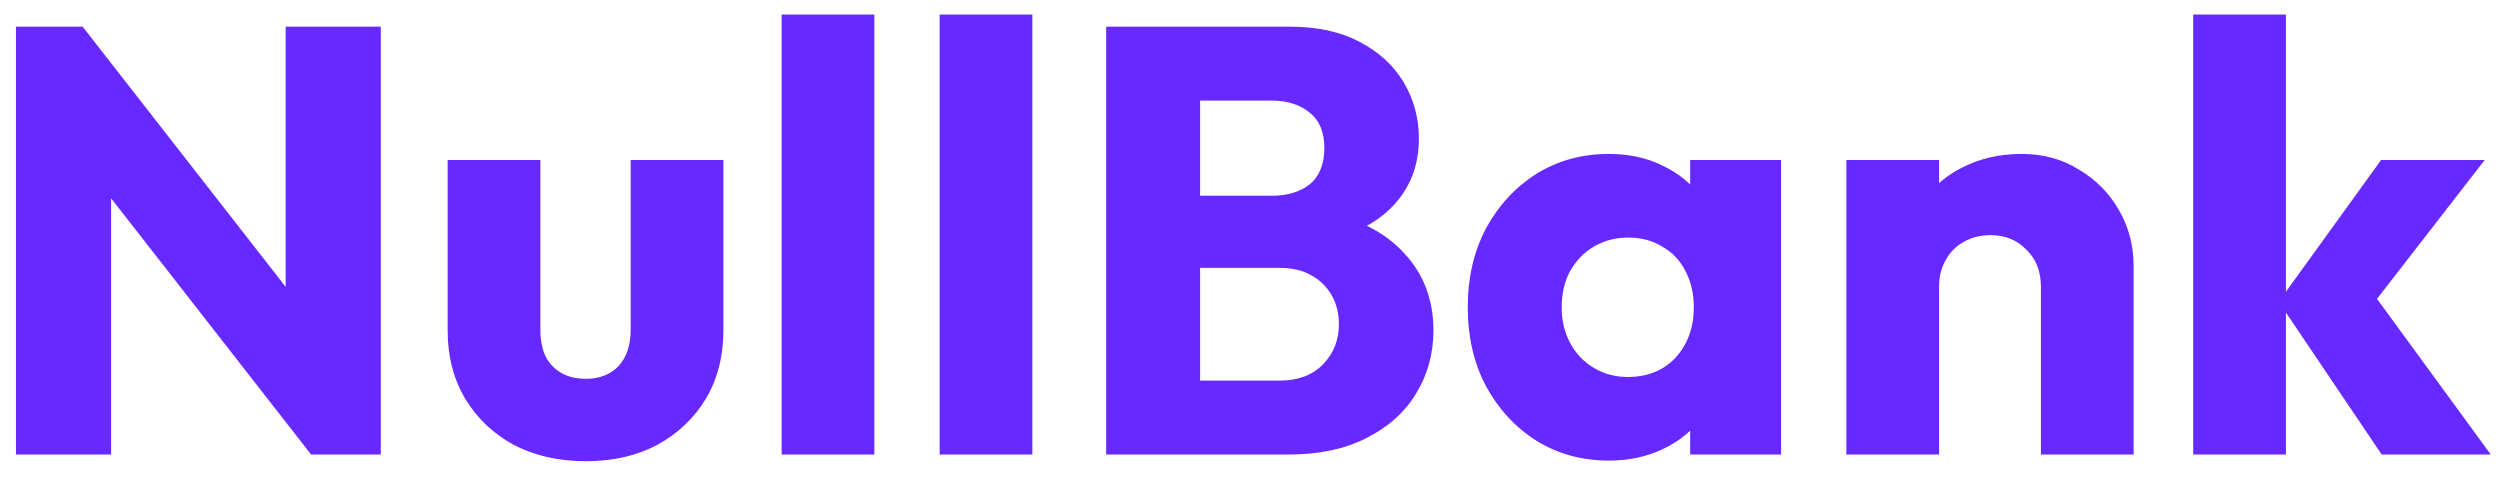 <svg width="99" height="19" viewBox="0 0 99 19" fill="none" xmlns="http://www.w3.org/2000/svg">
<path d="M0.632 18V1.056H3.272L4.4 4.44V18H0.632ZM12.32 18L2.336 5.208L3.272 1.056L13.256 13.848L12.32 18ZM12.32 18L11.312 14.616V1.056H15.08V18H12.32ZM23.199 18.264C22.127 18.264 21.175 18.048 20.343 17.616C19.527 17.168 18.887 16.56 18.423 15.792C17.959 15.008 17.727 14.112 17.727 13.104V6.336H21.399V13.056C21.399 13.456 21.463 13.8 21.591 14.088C21.735 14.376 21.943 14.6 22.215 14.76C22.487 14.92 22.815 15 23.199 15C23.743 15 24.175 14.832 24.495 14.496C24.815 14.144 24.975 13.664 24.975 13.056V6.336H28.647V13.08C28.647 14.104 28.415 15.008 27.951 15.792C27.487 16.56 26.847 17.168 26.031 17.616C25.215 18.048 24.271 18.264 23.199 18.264ZM30.952 18V0.576H34.624V18H30.952ZM37.21 18V0.576H40.882V18H37.21ZM46.684 18V15.072H50.668C51.404 15.072 51.98 14.856 52.396 14.424C52.812 13.992 53.02 13.464 53.02 12.84C53.02 12.408 52.924 12.024 52.732 11.688C52.54 11.352 52.268 11.088 51.916 10.896C51.58 10.704 51.164 10.608 50.668 10.608H46.684V7.752H50.356C50.98 7.752 51.484 7.6 51.868 7.296C52.252 6.976 52.444 6.496 52.444 5.856C52.444 5.232 52.252 4.768 51.868 4.464C51.484 4.144 50.98 3.984 50.356 3.984H46.684V1.056H51.076C52.164 1.056 53.084 1.256 53.836 1.656C54.604 2.056 55.188 2.592 55.588 3.264C55.988 3.936 56.188 4.68 56.188 5.496C56.188 6.536 55.852 7.416 55.18 8.136C54.508 8.856 53.516 9.352 52.204 9.624L52.3 8.352C53.724 8.624 54.82 9.176 55.588 10.008C56.372 10.84 56.764 11.864 56.764 13.08C56.764 14.008 56.532 14.848 56.068 15.6C55.62 16.336 54.964 16.92 54.1 17.352C53.252 17.784 52.228 18 51.028 18H46.684ZM43.804 18V1.056H47.524V18H43.804ZM63.715 18.24C62.643 18.24 61.683 17.976 60.835 17.448C60.003 16.92 59.339 16.2 58.843 15.288C58.363 14.376 58.123 13.336 58.123 12.168C58.123 11 58.363 9.96 58.843 9.048C59.339 8.136 60.003 7.416 60.835 6.888C61.683 6.36 62.643 6.096 63.715 6.096C64.499 6.096 65.203 6.248 65.827 6.552C66.467 6.856 66.987 7.28 67.387 7.824C67.787 8.352 68.011 8.96 68.059 9.648V14.688C68.011 15.376 67.787 15.992 67.387 16.536C67.003 17.064 66.491 17.48 65.851 17.784C65.211 18.088 64.499 18.24 63.715 18.24ZM64.459 14.928C65.243 14.928 65.875 14.672 66.355 14.16C66.835 13.632 67.075 12.968 67.075 12.168C67.075 11.624 66.963 11.144 66.739 10.728C66.531 10.312 66.227 9.992 65.827 9.768C65.443 9.528 64.995 9.408 64.483 9.408C63.971 9.408 63.515 9.528 63.115 9.768C62.731 9.992 62.419 10.312 62.179 10.728C61.955 11.144 61.843 11.624 61.843 12.168C61.843 12.696 61.955 13.168 62.179 13.584C62.403 14 62.715 14.328 63.115 14.568C63.515 14.808 63.963 14.928 64.459 14.928ZM66.931 18V14.856L67.483 12.024L66.931 9.192V6.336H70.531V18H66.931ZM80.82 18V11.352C80.82 10.744 80.628 10.256 80.244 9.888C79.876 9.504 79.404 9.312 78.828 9.312C78.428 9.312 78.076 9.4 77.772 9.576C77.468 9.736 77.228 9.976 77.052 10.296C76.876 10.6 76.788 10.952 76.788 11.352L75.372 10.656C75.372 9.744 75.572 8.944 75.972 8.256C76.372 7.568 76.924 7.04 77.628 6.672C78.348 6.288 79.156 6.096 80.052 6.096C80.916 6.096 81.676 6.304 82.332 6.72C83.004 7.12 83.532 7.656 83.916 8.328C84.3 9 84.492 9.736 84.492 10.536V18H80.82ZM73.116 18V6.336H76.788V18H73.116ZM94.315 18L90.235 11.952L94.291 6.336H98.395L93.499 12.648L93.619 11.136L98.635 18H94.315ZM86.851 18V0.576H90.523V18H86.851Z" fill="#6729FF"/>
</svg>
